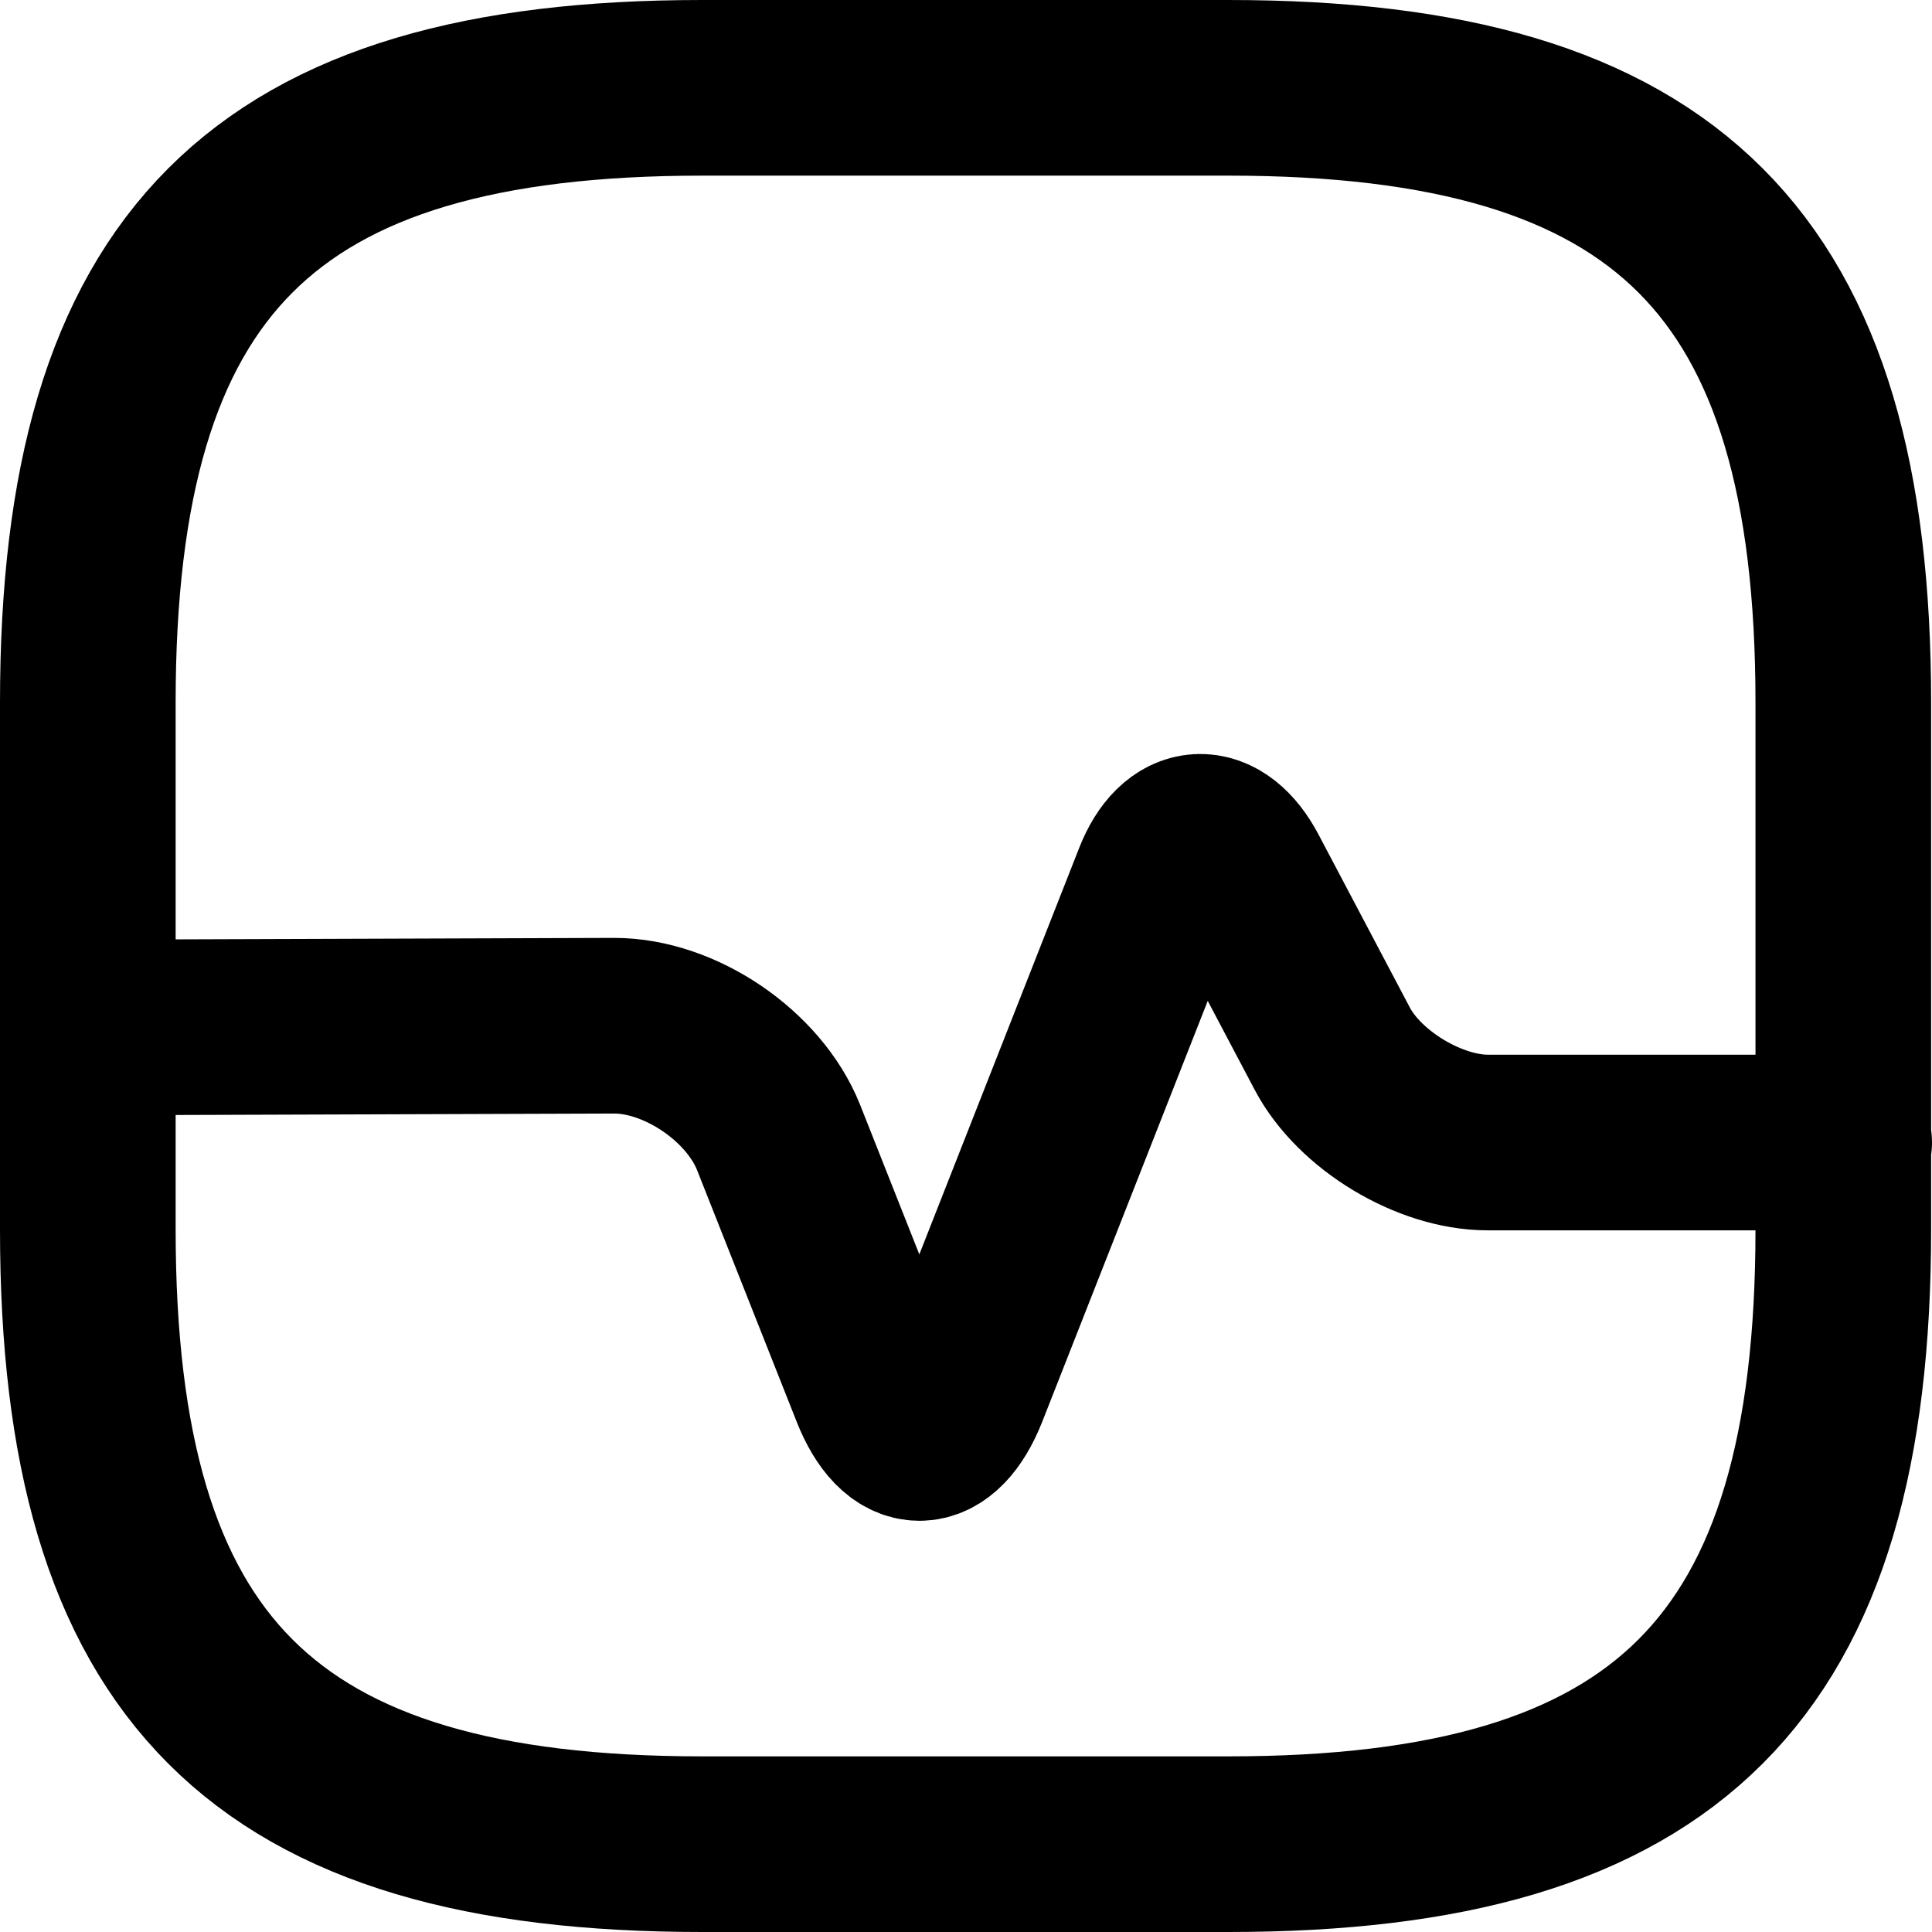 <svg width="44" height="44" viewBox="0 0 44 44" fill="none" xmlns="http://www.w3.org/2000/svg" xmlns:xlink="http://www.w3.org/1999/xlink">
	<desc>
			Created with Pixso.
	</desc>
	<defs/>
	<path id="Иконка - страхование" d="M15.99 42L27.98 42C37.98 42 41.98 38 41.98 28L41.98 16C41.98 6 37.98 2 27.98 2L15.99 2C5.99 2 2 6 2 16L2 28C2 38 5.99 42 15.99 42ZM2.02 25.38L2 25.4C0.88 25.4 0 24.52 0 23.4C-0.01 22.28 0.87 21.4 1.99 21.4L2.01 21.42L2.02 25.38ZM41.98 24.04L42 24.02C43.12 24.02 44 24.9 44 26.02C44 27.14 43.12 28.02 42 28.02L41.98 28L41.98 24.04Z" fill="#000000" fill-opacity="0" fill-rule="nonzero"/>
	<path id="Иконка - страхование" d="M27.98 42C37.98 42 41.98 38 41.98 28L41.98 16C41.98 6 37.98 2 27.98 2L15.99 2C5.99 2 2 6 2 16L2 28C2 38 5.99 42 15.99 42L27.98 42ZM2 23.4L13.99 23.36C15.49 23.36 17.17 24.5 17.73 25.9L20.01 31.66C20.53 32.96 21.35 32.96 21.87 31.66L26.44 20.04C26.88 18.92 27.7 18.88 28.26 19.94L30.34 23.88C30.96 25.06 32.56 26.02 33.88 26.02L42 26.02" stroke="#000000" stroke-opacity="1" stroke-width="4" stroke-linejoin="round" stroke-linecap="round"/>
</svg>
